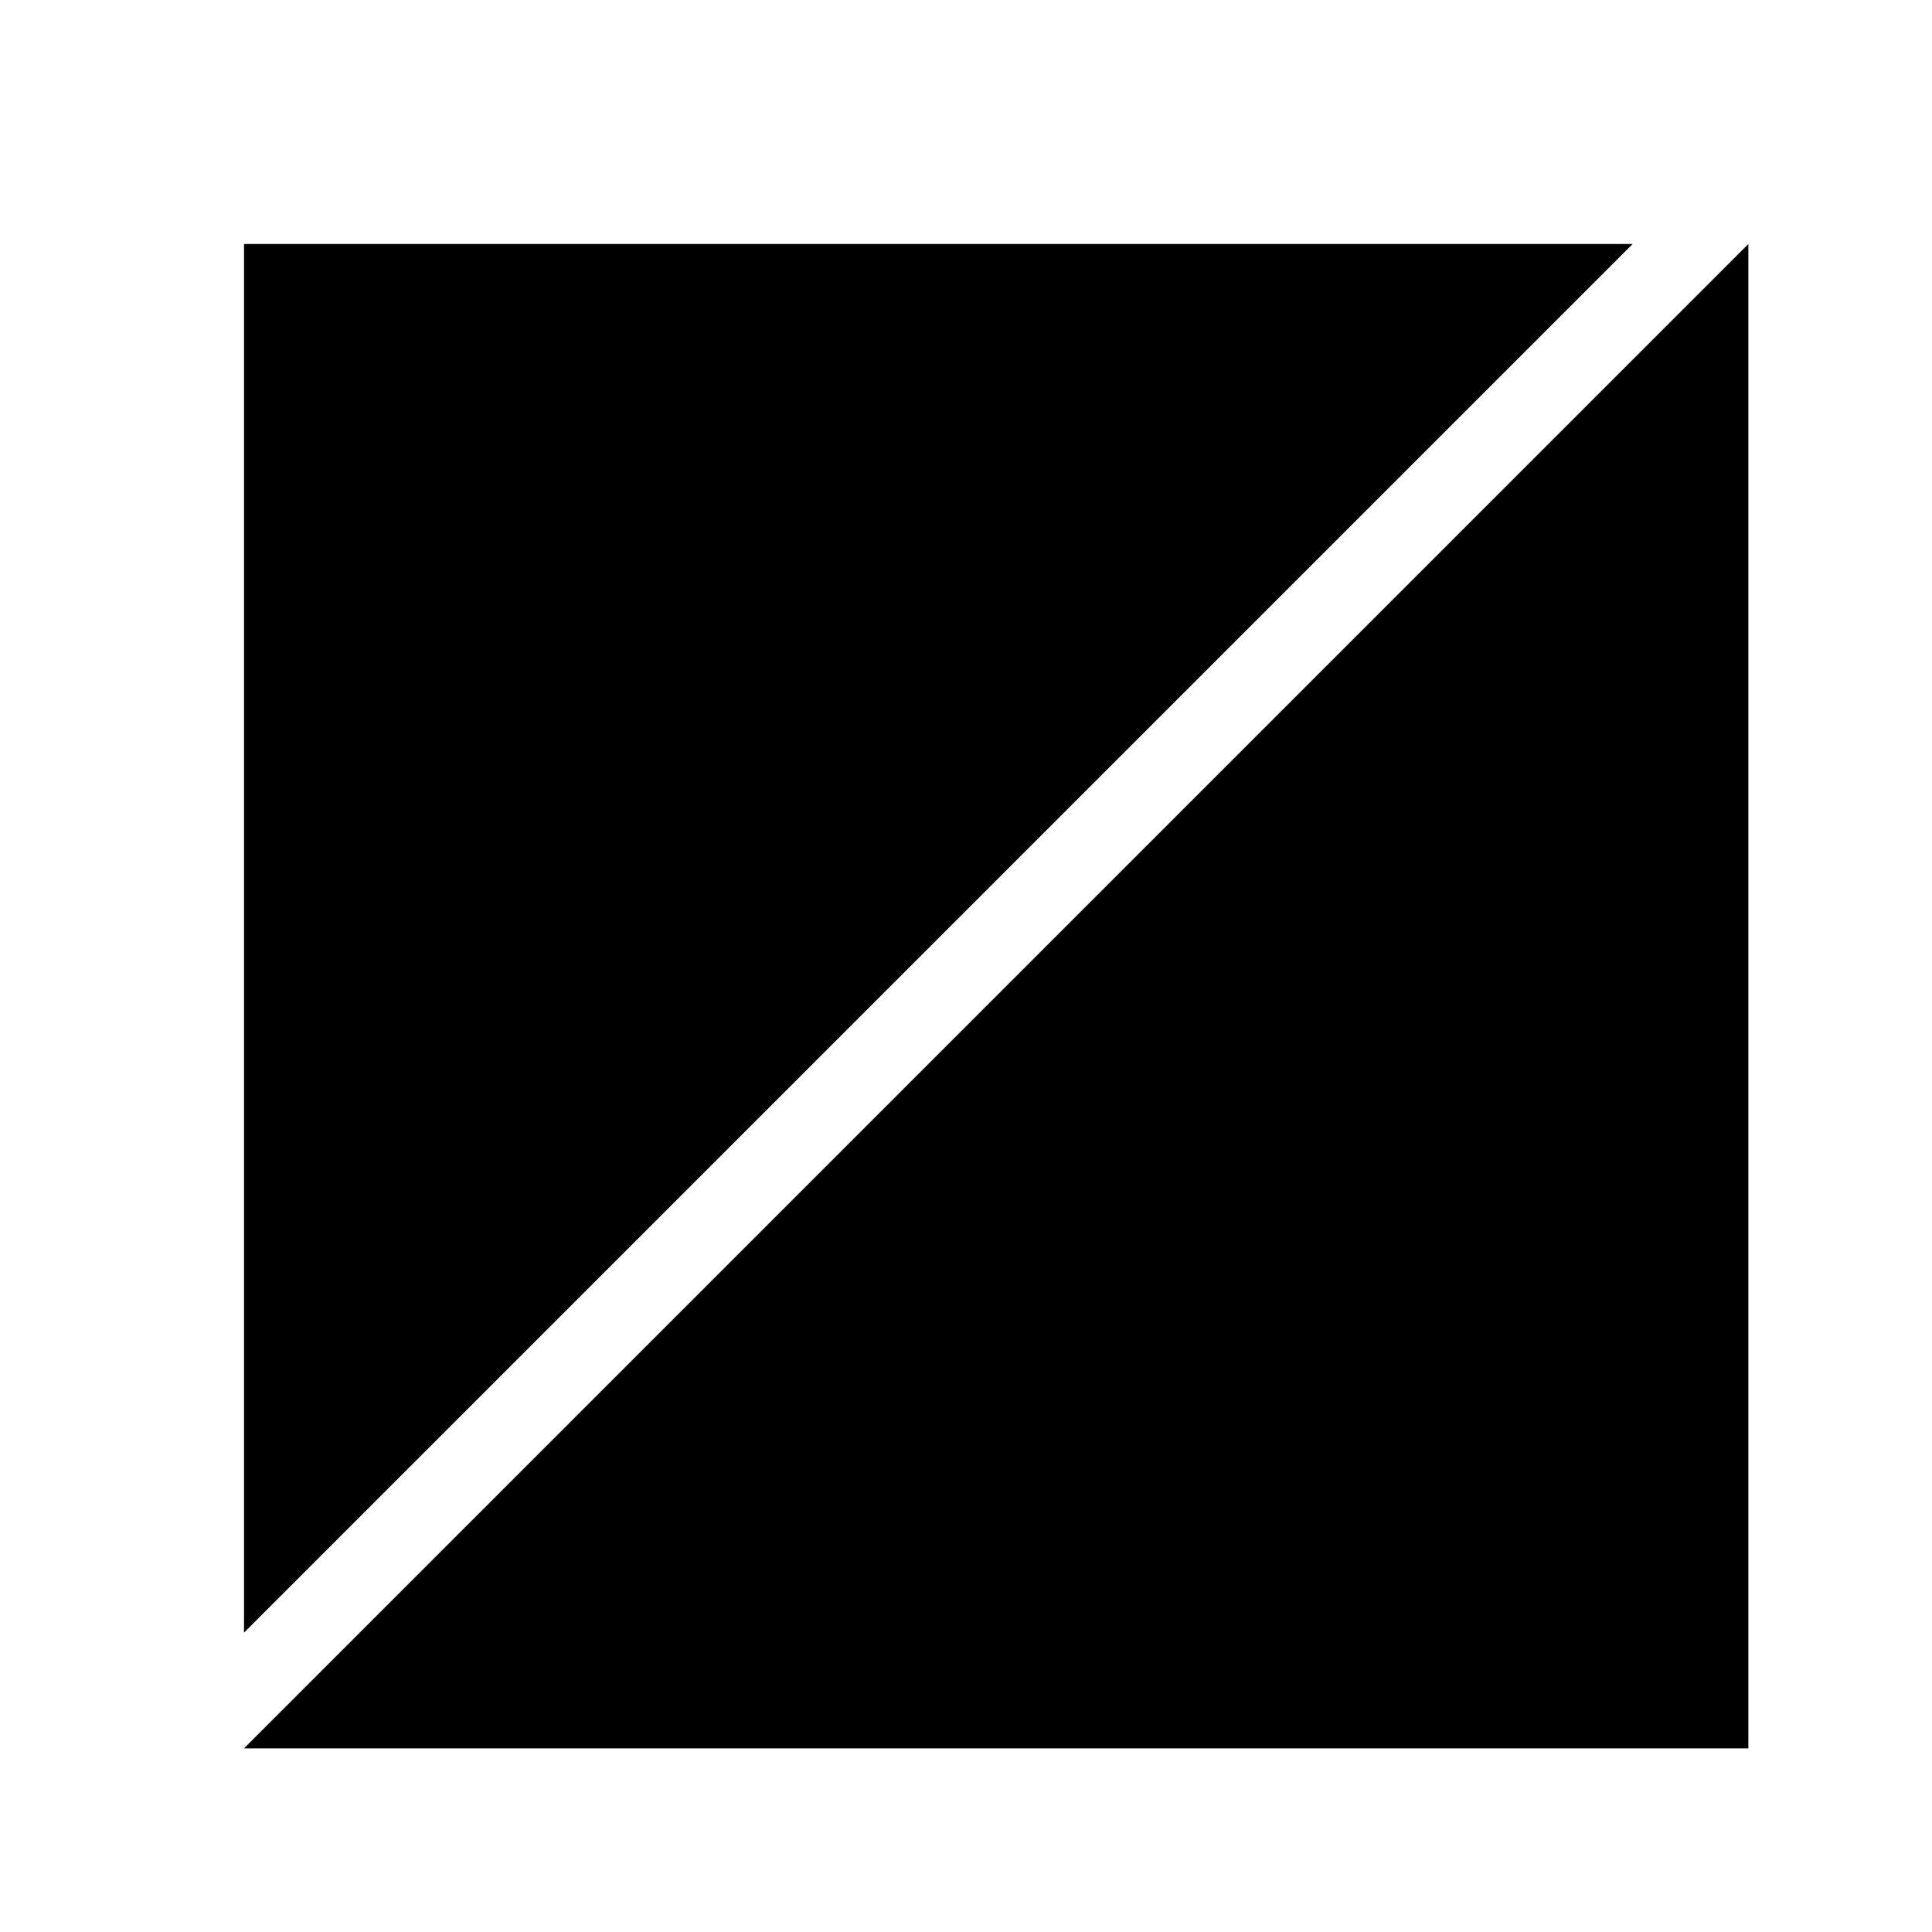 <svg xmlns="http://www.w3.org/2000/svg" viewBox="0 0 320 320">
  <title>color-outline</title>
  <g id="color">
    <polygon points="40.417 40.417 40.417 270.417 270.417 40.417 40.417 40.417" class="outline"/>
    <polygon points="40.417 289.583 289.583 289.583 289.583 40.417 40.417 289.583" class="fill"/>
  </g>
</svg>
